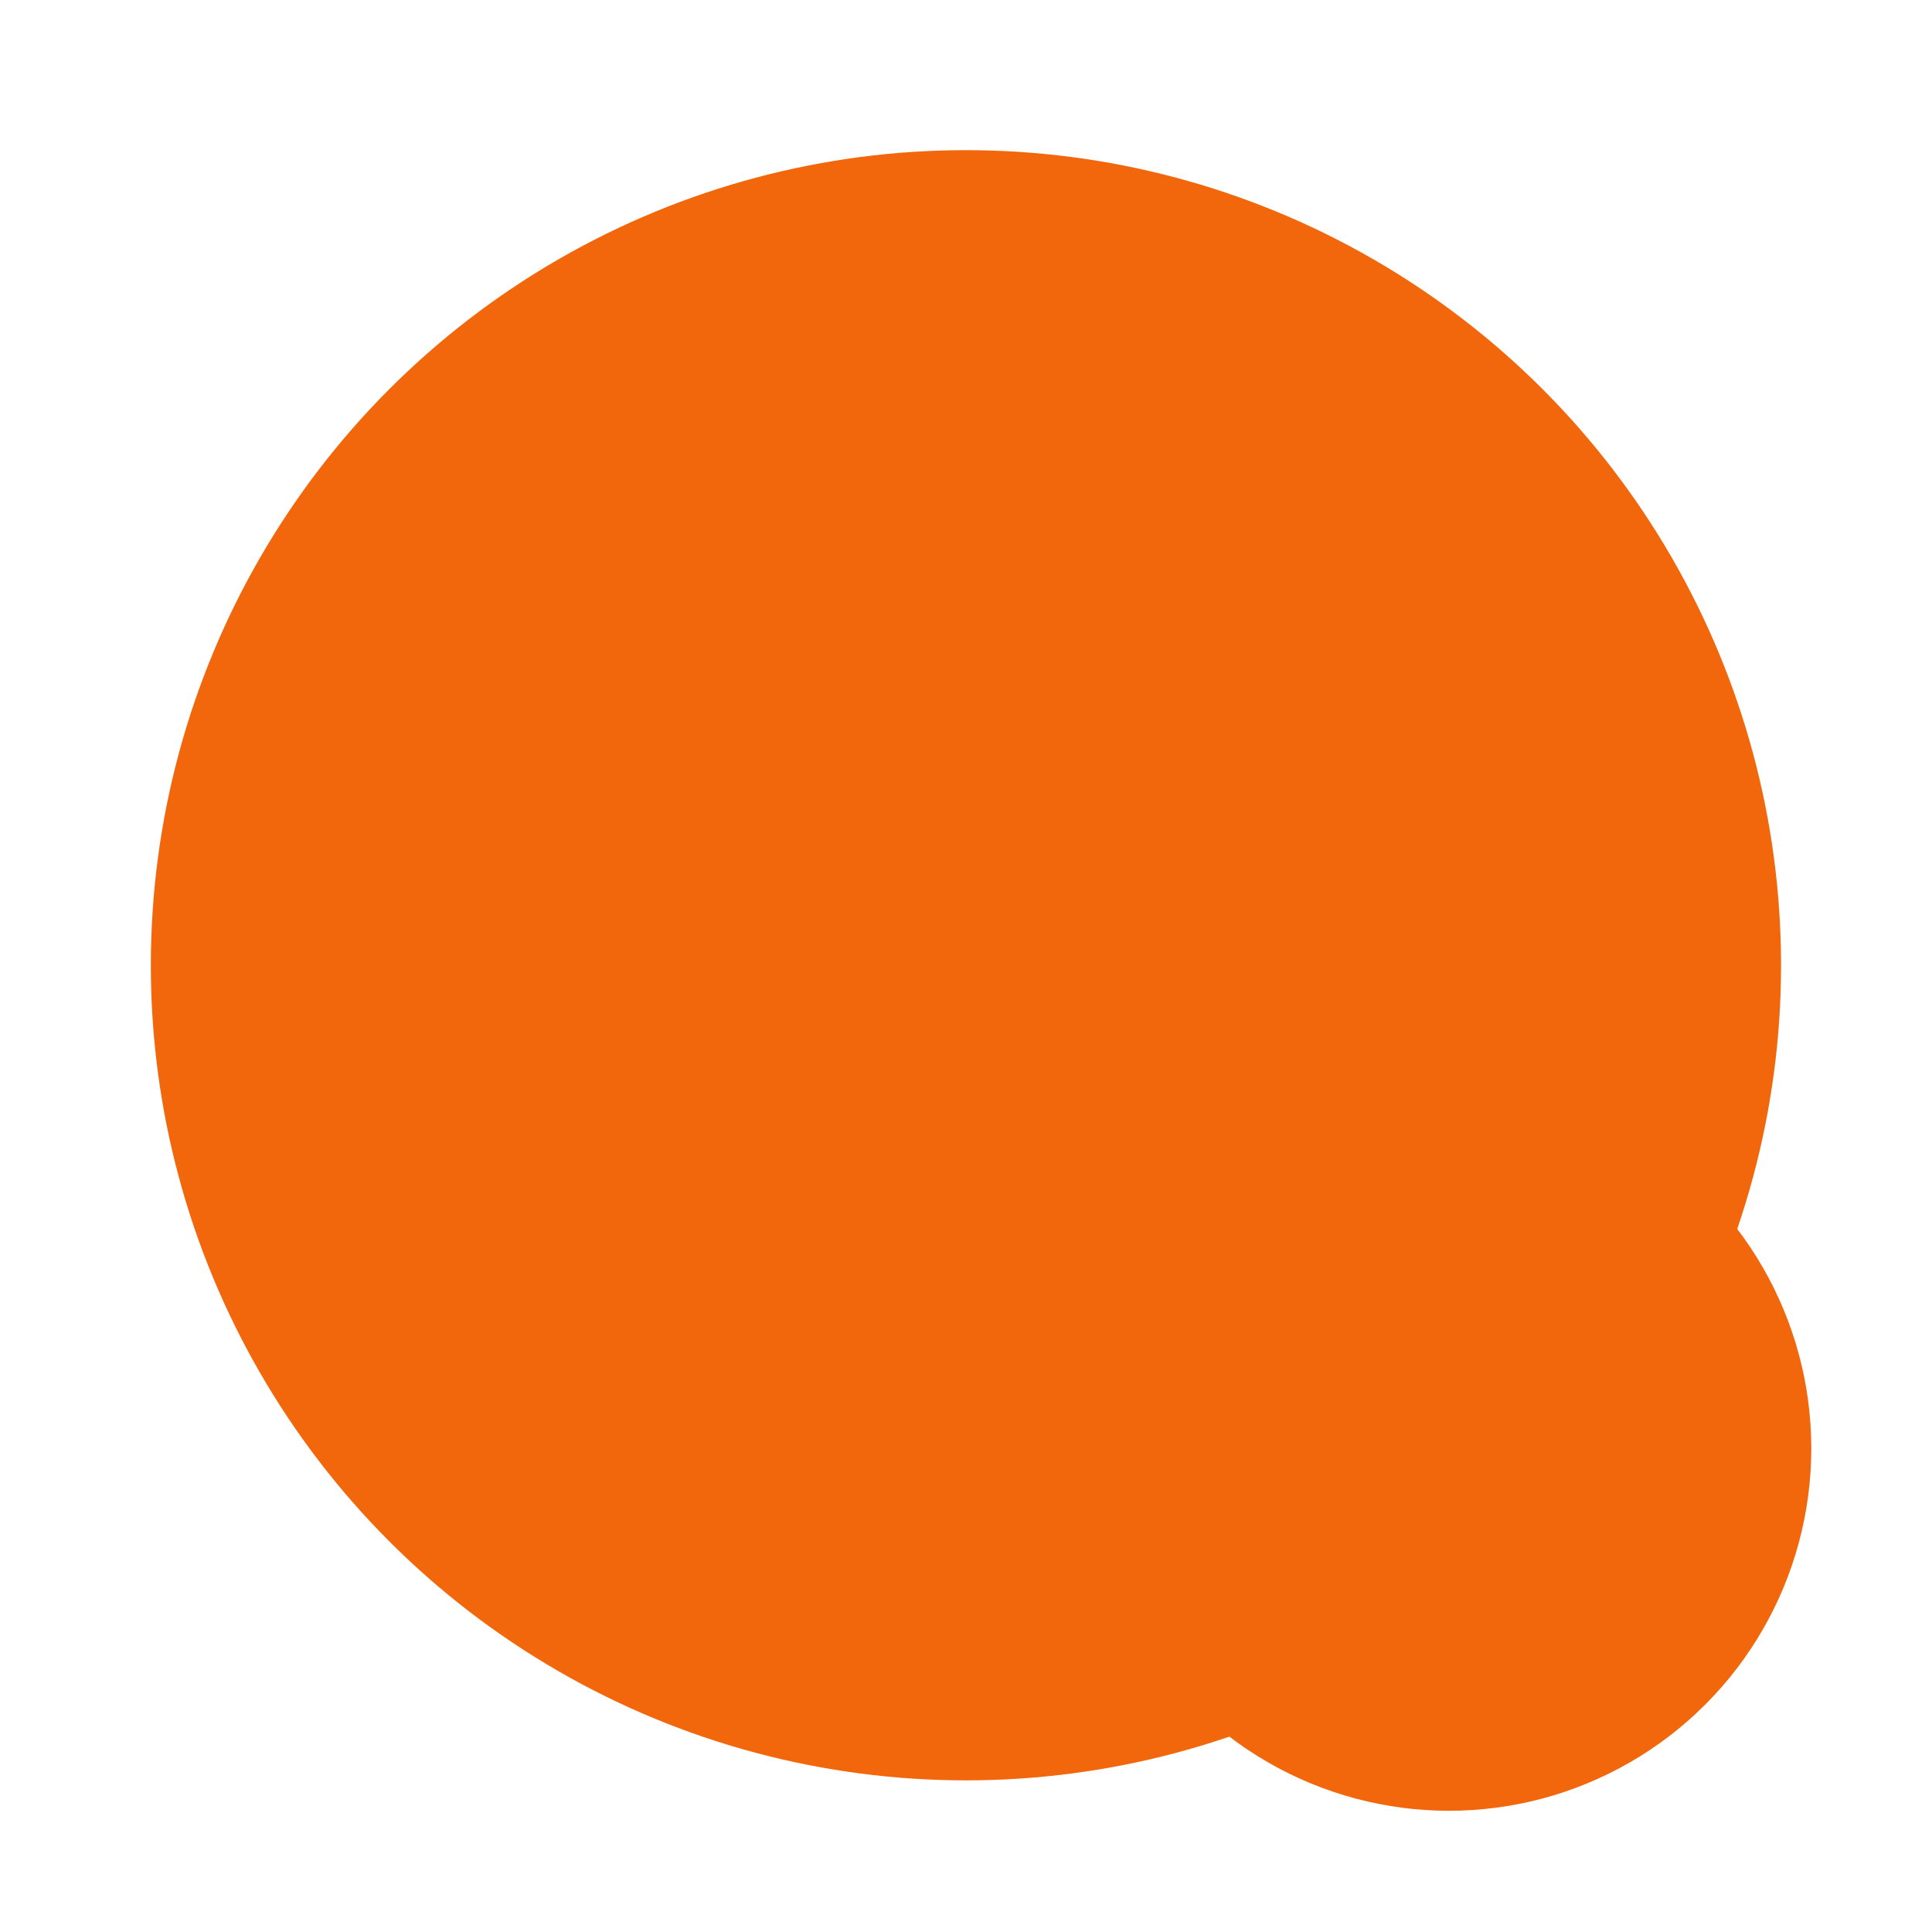 <svg width="64" height="64" version="1.1" viewBox="0 0 16.933 16.933" xmlns="http://www.w3.org/2000/svg">
 <g transform="translate(0 -280.07)" paint-order="stroke markers fill">
  <circle cx="8.466" cy="288.53" r="7.144" fill="#f2660c"/>
  <circle cx="8.467" cy="288.53" r="4.762" fill="#f2660c" opacity=".5"/>
  <circle cx="8.467" cy="288.53" r="3.969" fill="#f2660c"/>
  <circle cx="8.467" cy="288.53" r="1.588" fill="#f2660c"/>
 </g>
 <g transform="matrix(1.5 0 0 1.5 -6.982 -426.85)" stroke-width=".667">
  <circle cx="13.121" cy="293.03" r="2.117" fill="#f2660c"/>
  <path d="M13.366 291.973c-.649.264-1.039.885-1.039 1.323 0 .433.341.785.765.793a.393.393 0 0 1-.382-.396c0-.22.194-.53.52-.662 0 .463.348.53.259.794-.05.15-.173.263-.386.264h.004c.43 0 .678-.228.779-.529.178-.527-.52-.661-.52-1.587z" fill="#f2660c"/>
 </g>
</svg>
